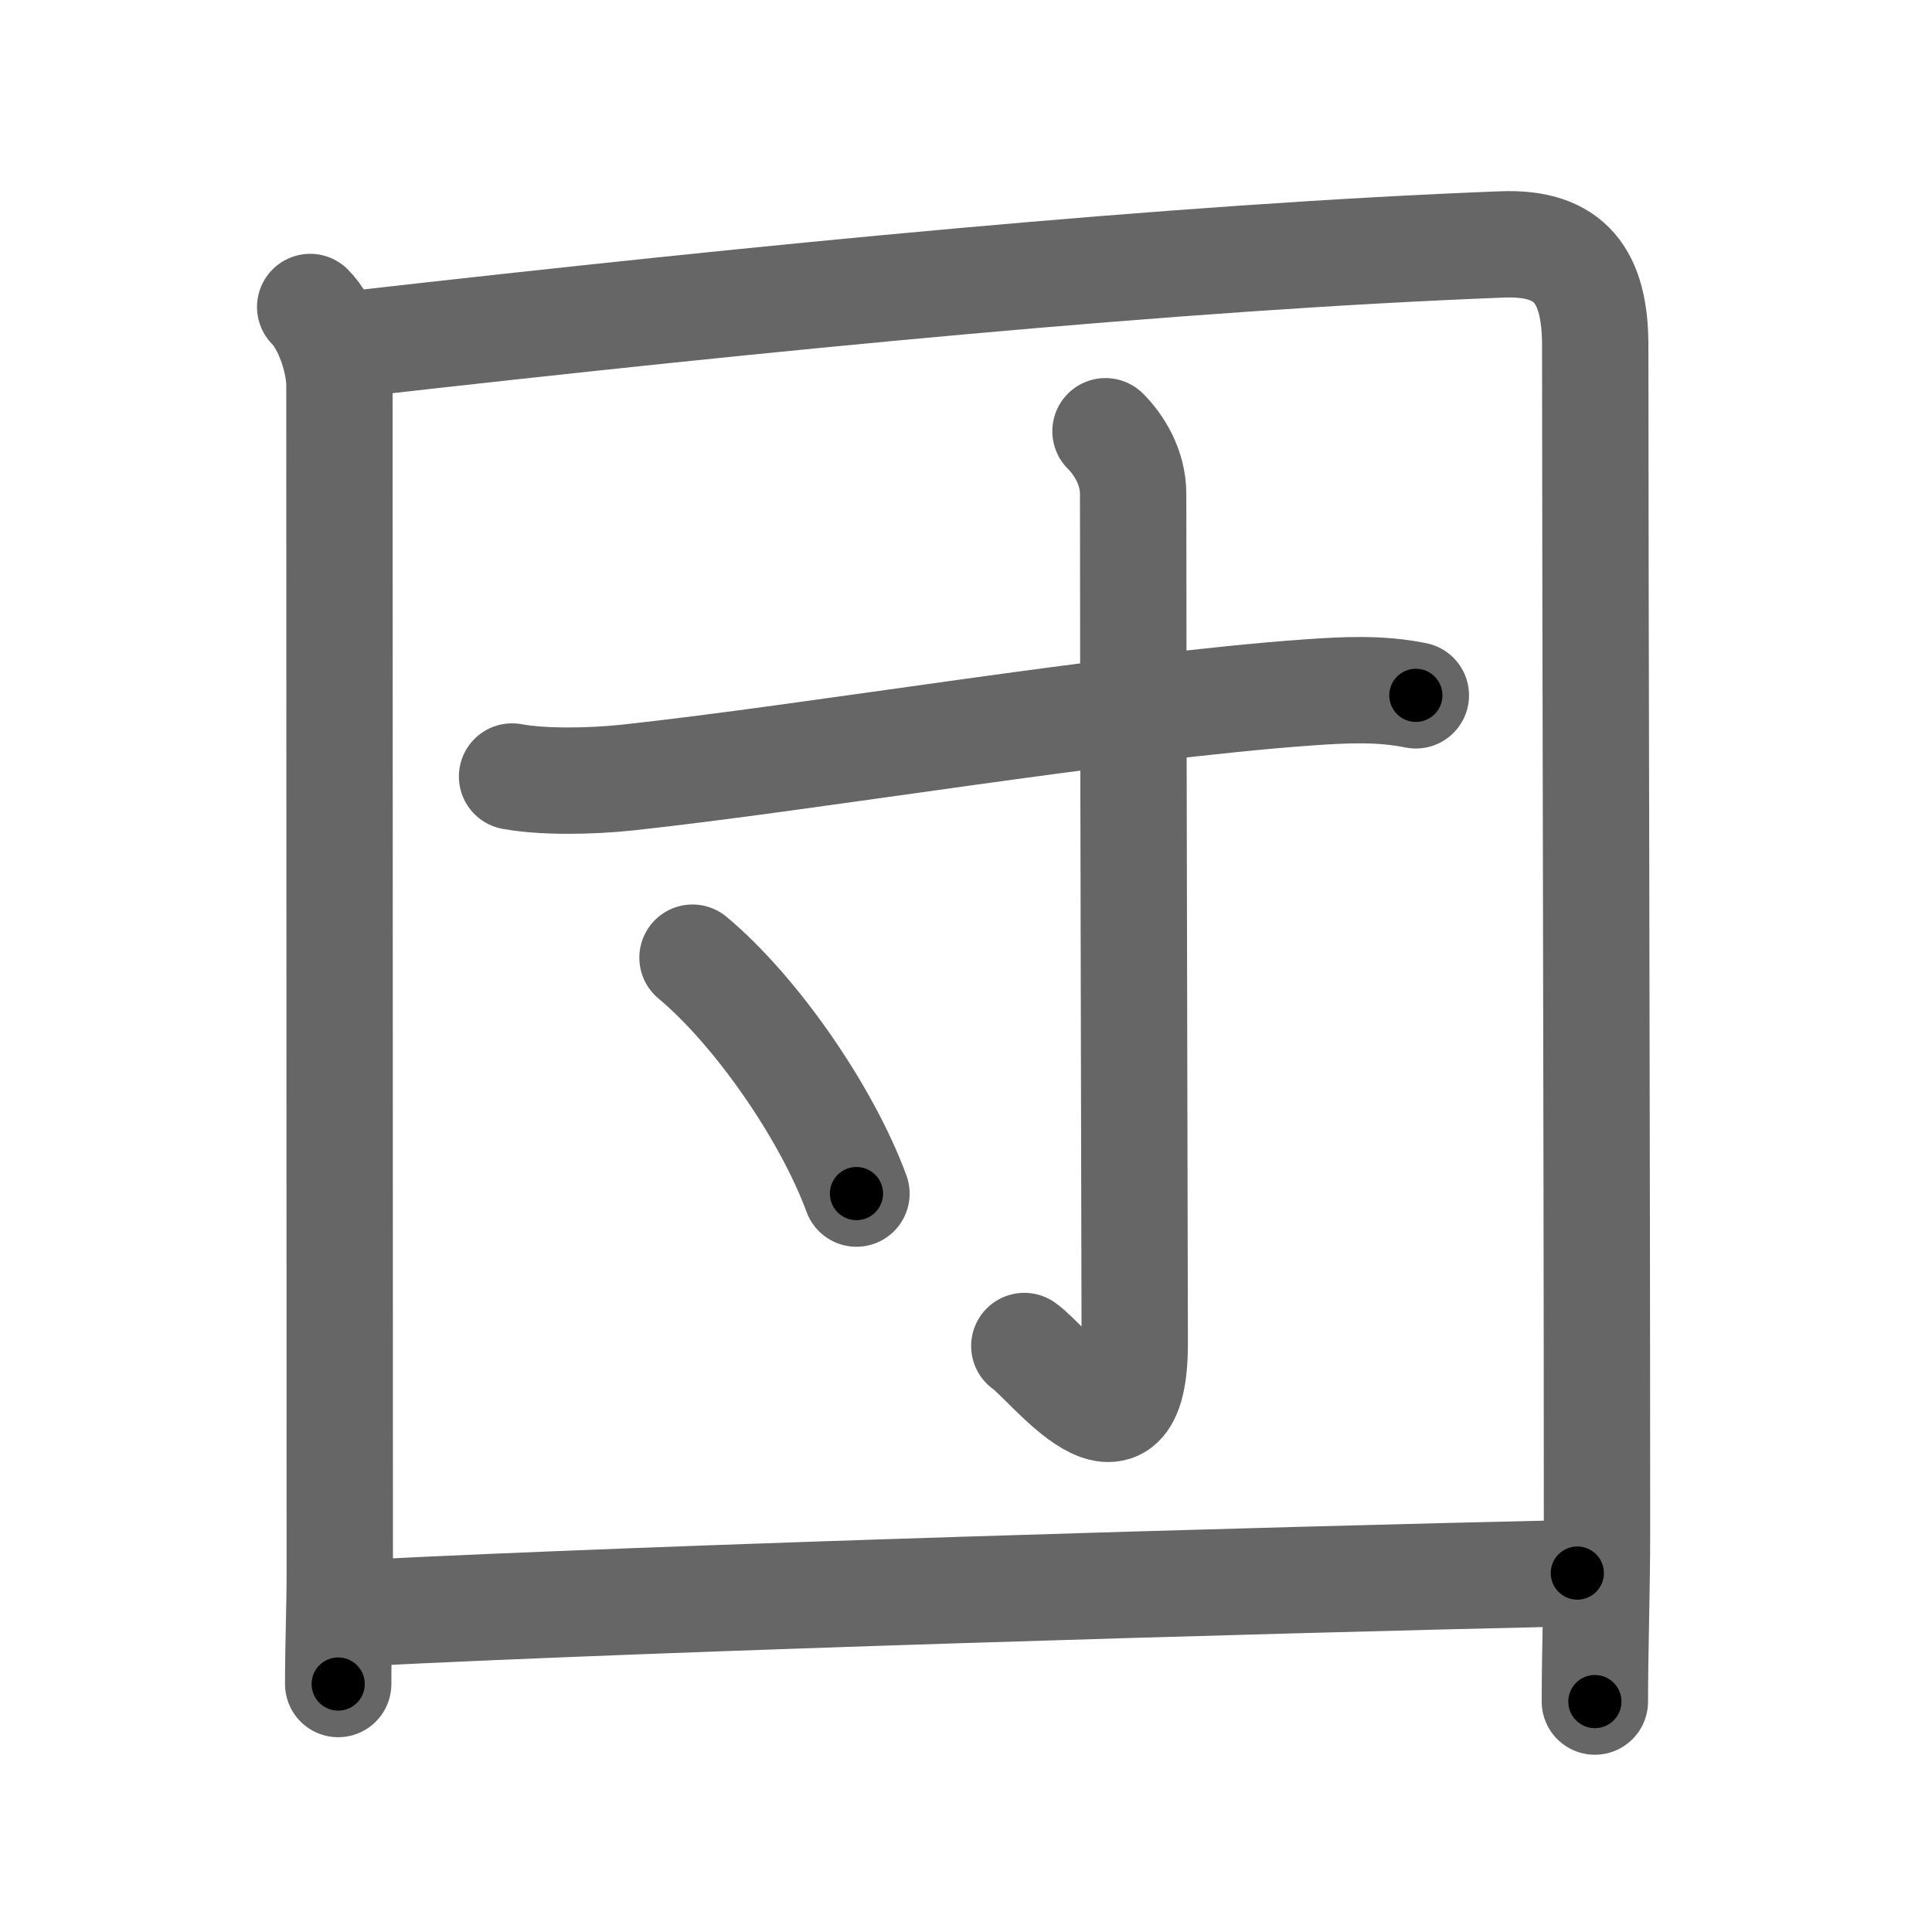 <svg xmlns="http://www.w3.org/2000/svg" width="109" height="109" viewBox="0 0 109 109" id="56e3"><g fill="none" stroke="#666" stroke-width="6" stroke-linecap="round" stroke-linejoin="round"><g><g><path d="M17.5,17.32c0.97,0.97,1.65,3.06,1.65,4.41c0,8.9,0.02,58.27,0.02,67.03c0,1.93-0.09,4-0.09,6.25" /><path d="M20.05,19.4c23.33-2.65,46.33-4.9,64.7-5.61C88.6,13.64,90,15.6,90,19.5c0,14.5,0.1,43.5,0.1,67c0,3.2-0.12,6.62-0.12,9.5" /></g><g p4:phon="専/寸" xmlns:p4="http://kanjivg.tagaini.net"><path d="M28.89,43.81c1.74,0.32,4.4,0.28,6.49,0.06c10.47-1.13,27.39-4.02,38.5-4.81c2.03-0.14,3.99-0.24,6,0.17" /><path d="M62.37,24.33c0.77,0.77,1.56,2.04,1.56,3.54c0,13.09,0.09,44.73,0.09,47.91c0,7.72-4.82,1.14-6.23,0.16" /><path d="M39.07,54.03c3.56,2.97,7.56,8.72,9.25,13.31" /></g><g><path d="M20.3,91.01c17.58-0.89,50.27-1.85,68.69-2.26" /></g></g></g><g fill="none" stroke="#000" stroke-width="3" stroke-linecap="round" stroke-linejoin="round"><path d="M17.5,17.32c0.97,0.97,1.65,3.06,1.65,4.41c0,8.9,0.02,58.27,0.02,67.03c0,1.93-0.09,4-0.09,6.25" stroke-dasharray="78.083" stroke-dashoffset="78.083"><animate attributeName="stroke-dashoffset" values="78.083;78.083;0" dur="0.587s" fill="freeze" begin="0s;56e3.click" /></path><path d="M20.05,19.4c23.33-2.65,46.33-4.9,64.7-5.61C88.6,13.64,90,15.6,90,19.5c0,14.5,0.1,43.5,0.1,67c0,3.2-0.12,6.62-0.12,9.5" stroke-dasharray="150.519" stroke-dashoffset="150.519"><animate attributeName="stroke-dashoffset" values="150.519" fill="freeze" begin="56e3.click" /><animate attributeName="stroke-dashoffset" values="150.519;150.519;0" keyTimes="0;0.341;1" dur="1.719s" fill="freeze" begin="0s;56e3.click" /></path><path d="M28.89,43.81c1.74,0.32,4.4,0.28,6.49,0.06c10.47-1.13,27.39-4.02,38.5-4.81c2.03-0.14,3.99-0.24,6,0.17" stroke-dasharray="51.336" stroke-dashoffset="51.336"><animate attributeName="stroke-dashoffset" values="51.336" fill="freeze" begin="56e3.click" /><animate attributeName="stroke-dashoffset" values="51.336;51.336;0" keyTimes="0;0.77;1" dur="2.232s" fill="freeze" begin="0s;56e3.click" /></path><path d="M62.37,24.33c0.77,0.77,1.56,2.04,1.56,3.54c0,13.09,0.09,44.73,0.09,47.91c0,7.72-4.82,1.14-6.23,0.16" stroke-dasharray="62.267" stroke-dashoffset="62.267"><animate attributeName="stroke-dashoffset" values="62.267" fill="freeze" begin="56e3.click" /><animate attributeName="stroke-dashoffset" values="62.267;62.267;0" keyTimes="0;0.827;1" dur="2.7s" fill="freeze" begin="0s;56e3.click" /></path><path d="M39.07,54.03c3.56,2.97,7.56,8.72,9.25,13.31" stroke-dasharray="16.358" stroke-dashoffset="16.358"><animate attributeName="stroke-dashoffset" values="16.358" fill="freeze" begin="56e3.click" /><animate attributeName="stroke-dashoffset" values="16.358;16.358;0" keyTimes="0;0.943;1" dur="2.864s" fill="freeze" begin="0s;56e3.click" /></path><path d="M20.3,91.01c17.58-0.89,50.27-1.85,68.69-2.26" stroke-dasharray="68.73" stroke-dashoffset="68.73"><animate attributeName="stroke-dashoffset" values="68.73" fill="freeze" begin="56e3.click" /><animate attributeName="stroke-dashoffset" values="68.73;68.73;0" keyTimes="0;0.847;1" dur="3.381s" fill="freeze" begin="0s;56e3.click" /></path></g></svg>